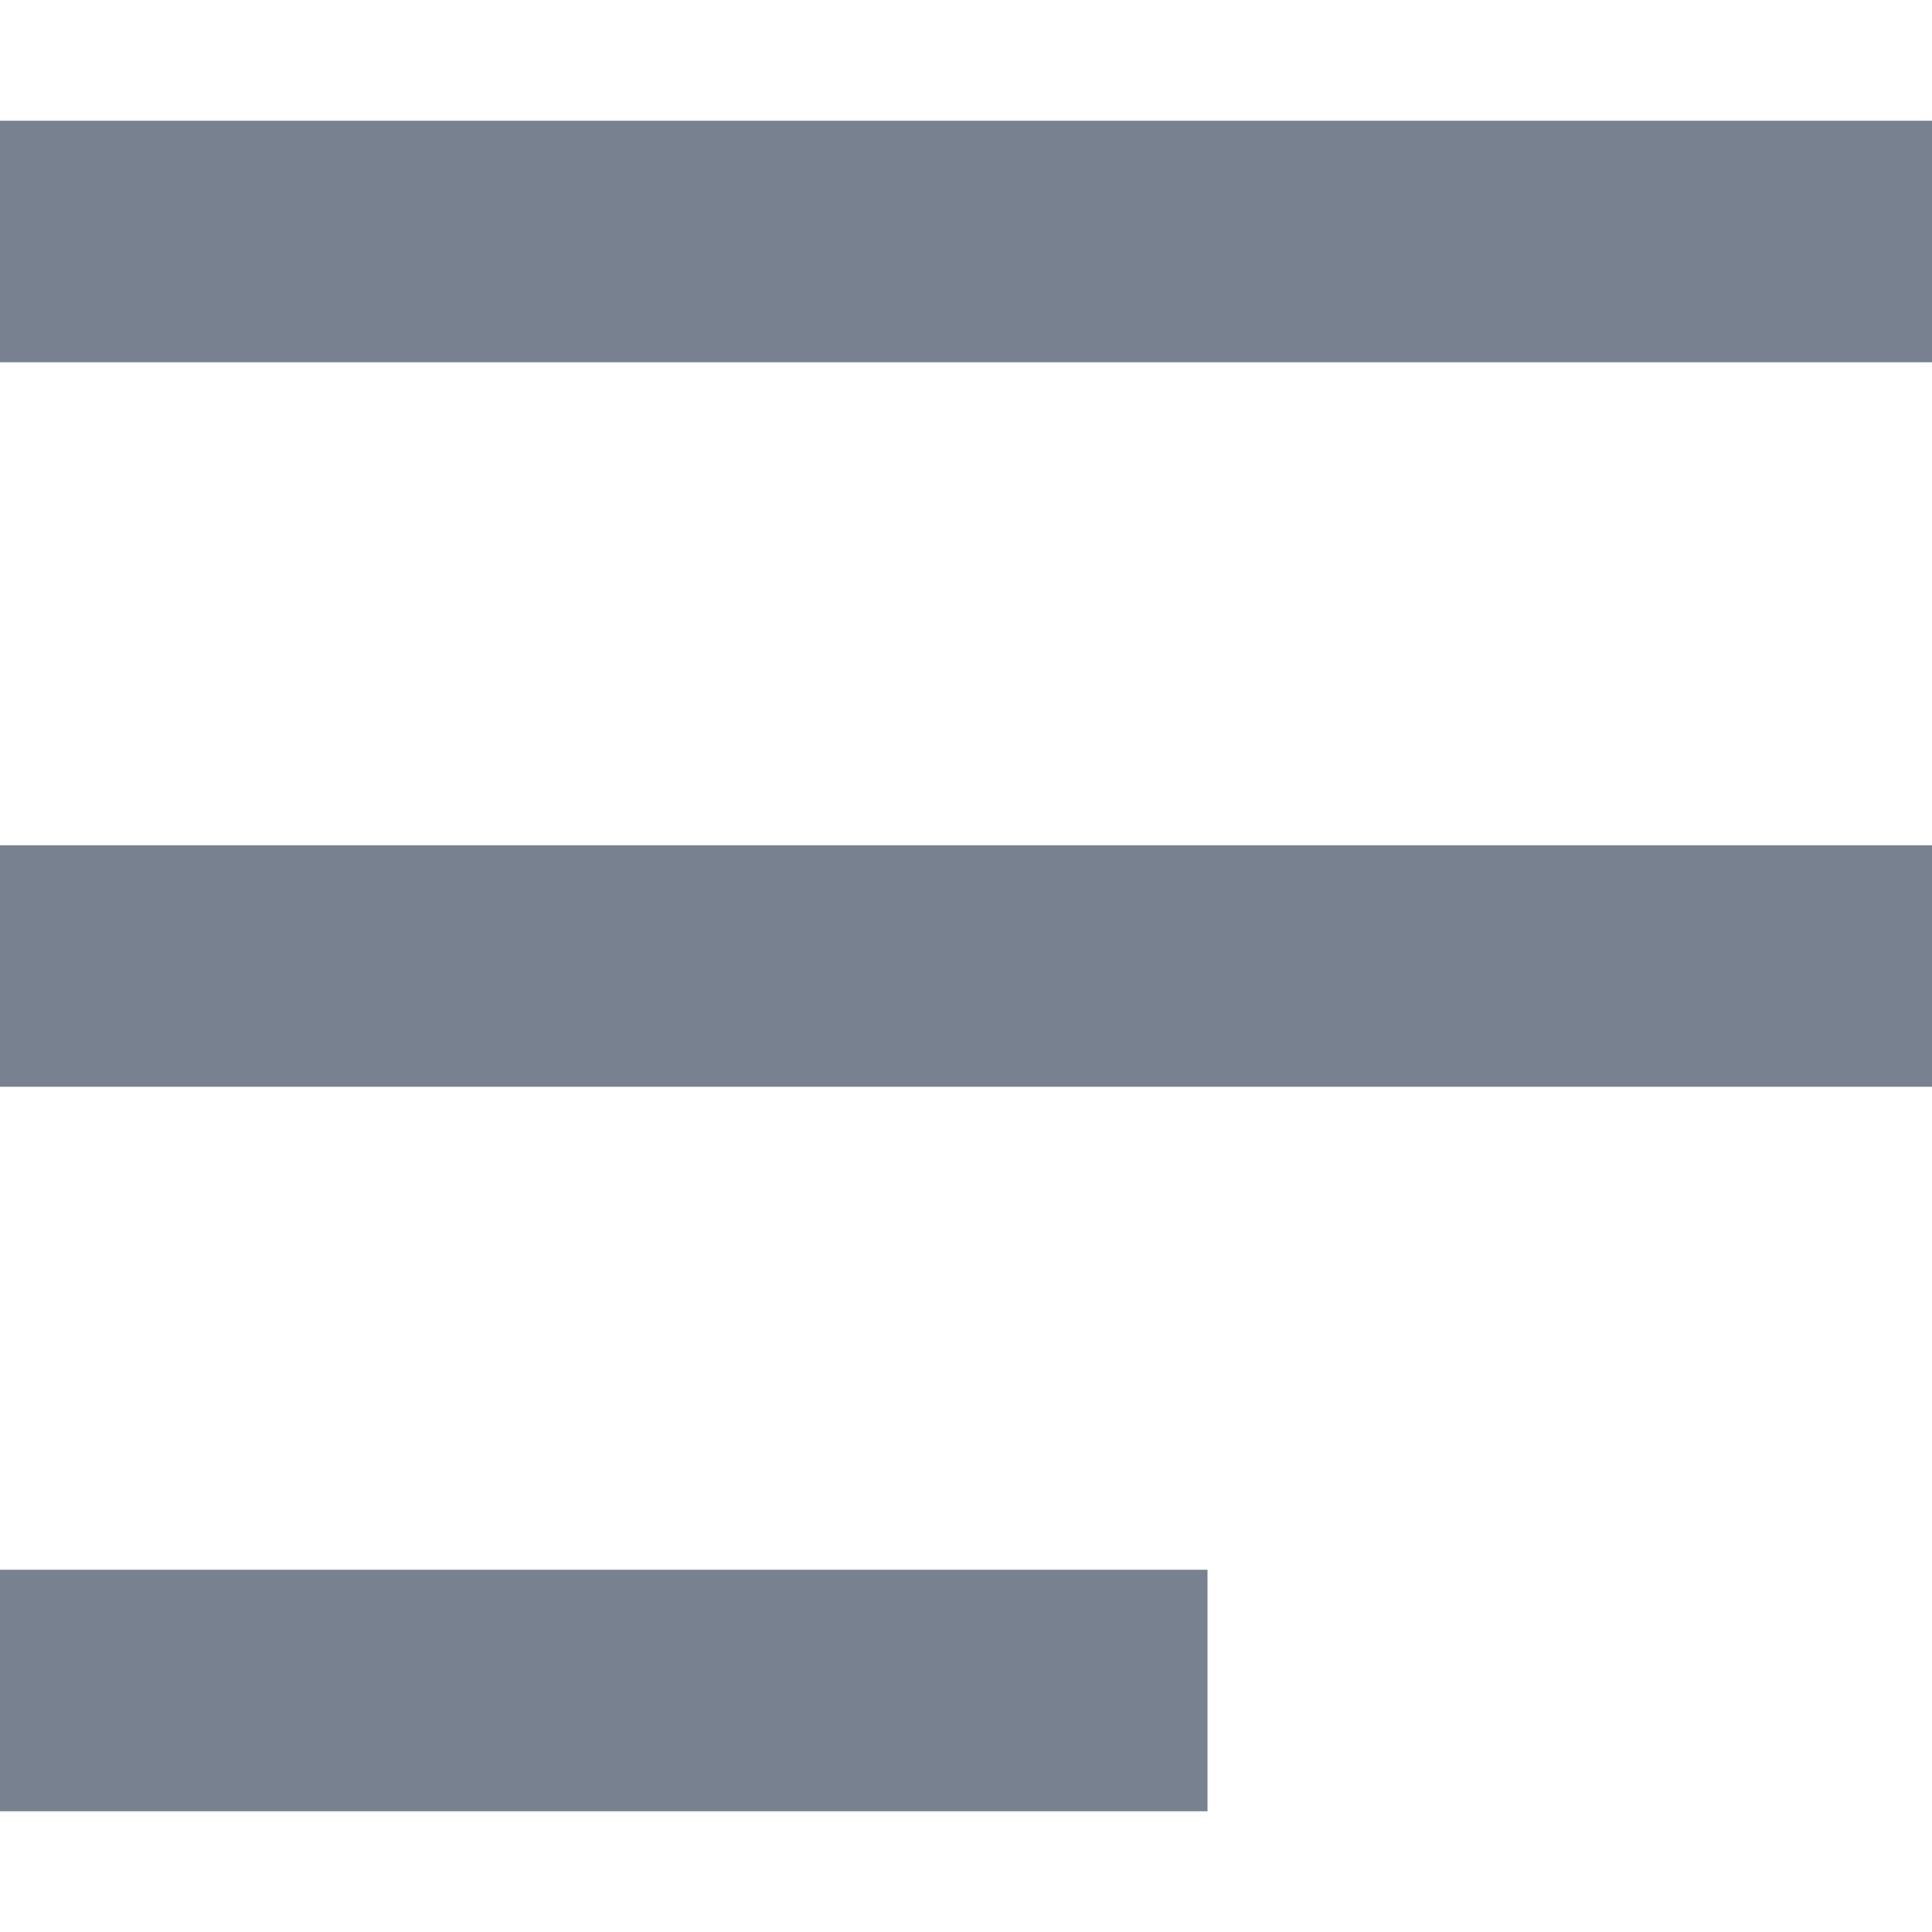 <svg id="Menu" xmlns="http://www.w3.org/2000/svg" width="16" height="16" viewBox="0 0 16 16">
  <path id="Menu-2" data-name="Menu" d="M-6160,14V12h10v2Zm0-6V6h16V8Zm0-6V0h16V2Z" transform="translate(6160 1)" fill="#788190"/>
  <rect id="Rectangle_1446" data-name="Rectangle 1446" width="16" height="16" transform="translate(0)" fill="none"/>
</svg>
